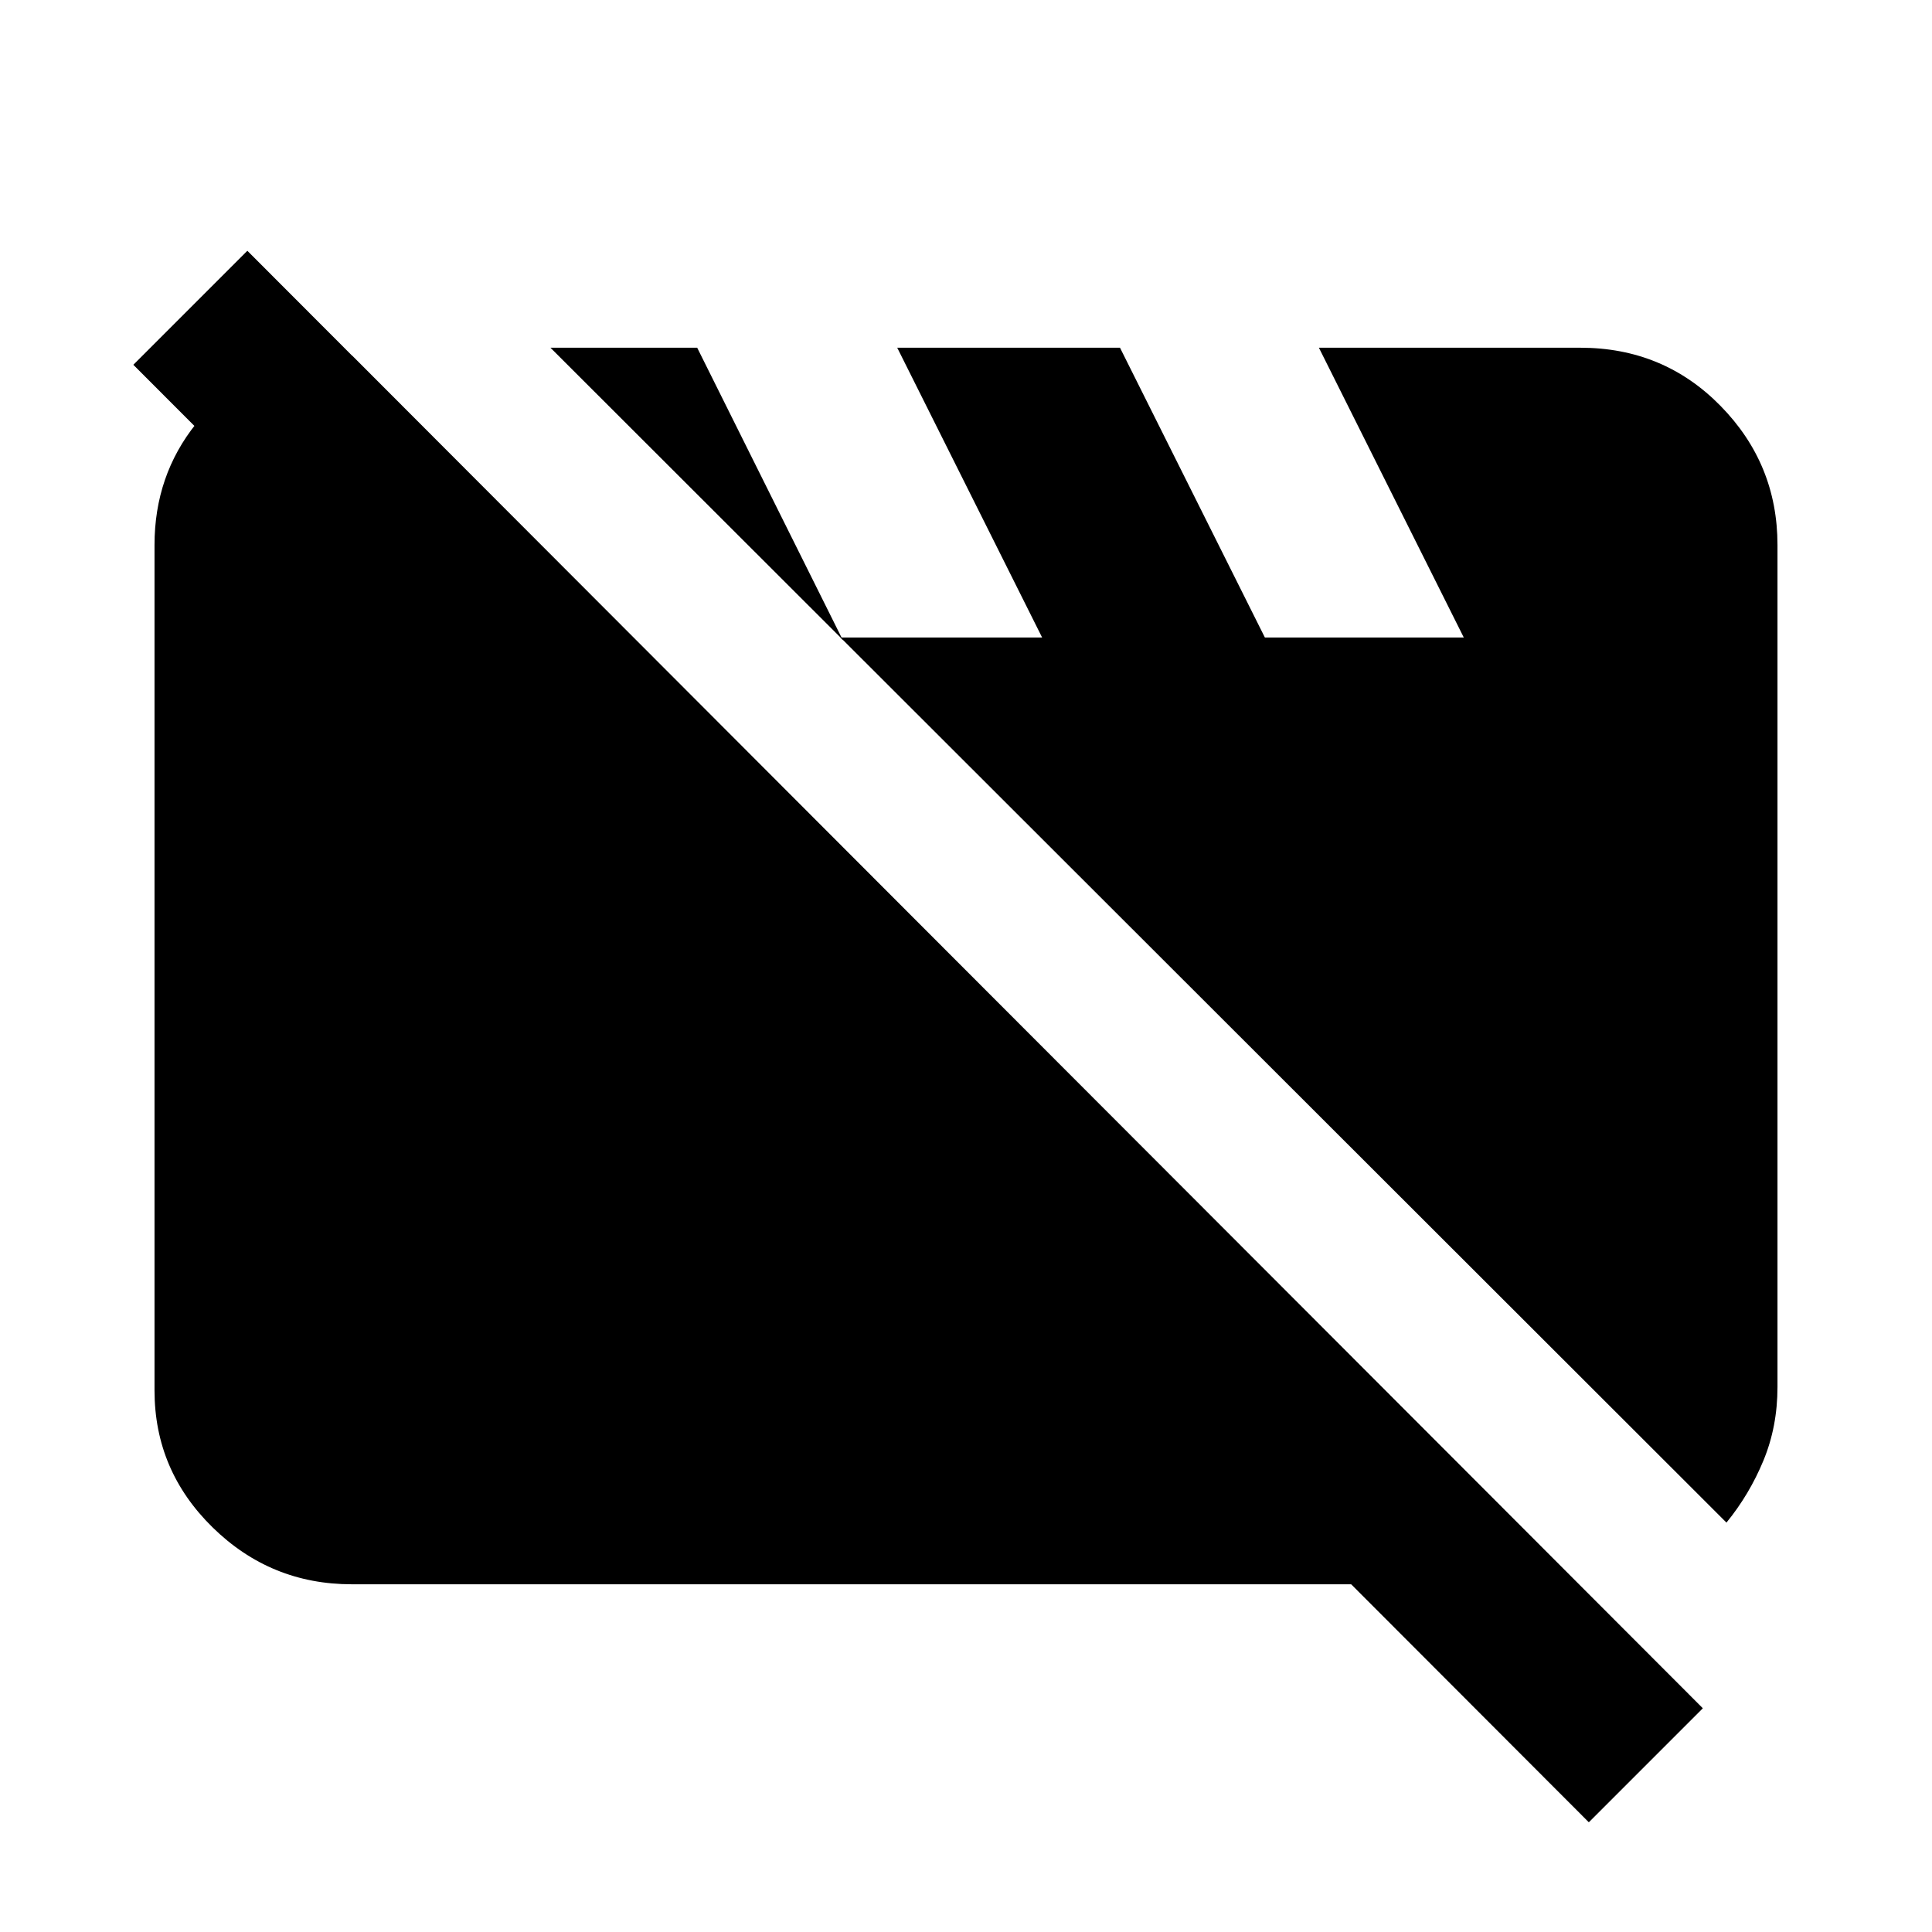 <svg xmlns="http://www.w3.org/2000/svg" height="20" viewBox="0 -960 960 960" width="20"><path d="M174.78-172.78q-40.3 0-69.15-28.28-28.85-28.29-28.85-68.03v-420.13q0-34.52 20.72-60.32 20.72-25.81 53.54-33.72h24l609.48 610.48H174.78Zm683.09-30.65L273.52-787.22h72.91l72.35 145.26-1.26-1.26h100.31l-72-144h110.69l72 144h98.83l-72-144h129.87q41.3 0 69.65 28.85 28.35 28.85 28.35 69.15v418.44q0 19.65-6.98 36.52-6.98 16.87-18.37 30.83ZM789.48-54.52 66.26-778.74l56.65-56.65 723.22 724.22-56.65 56.65Z"/></svg>